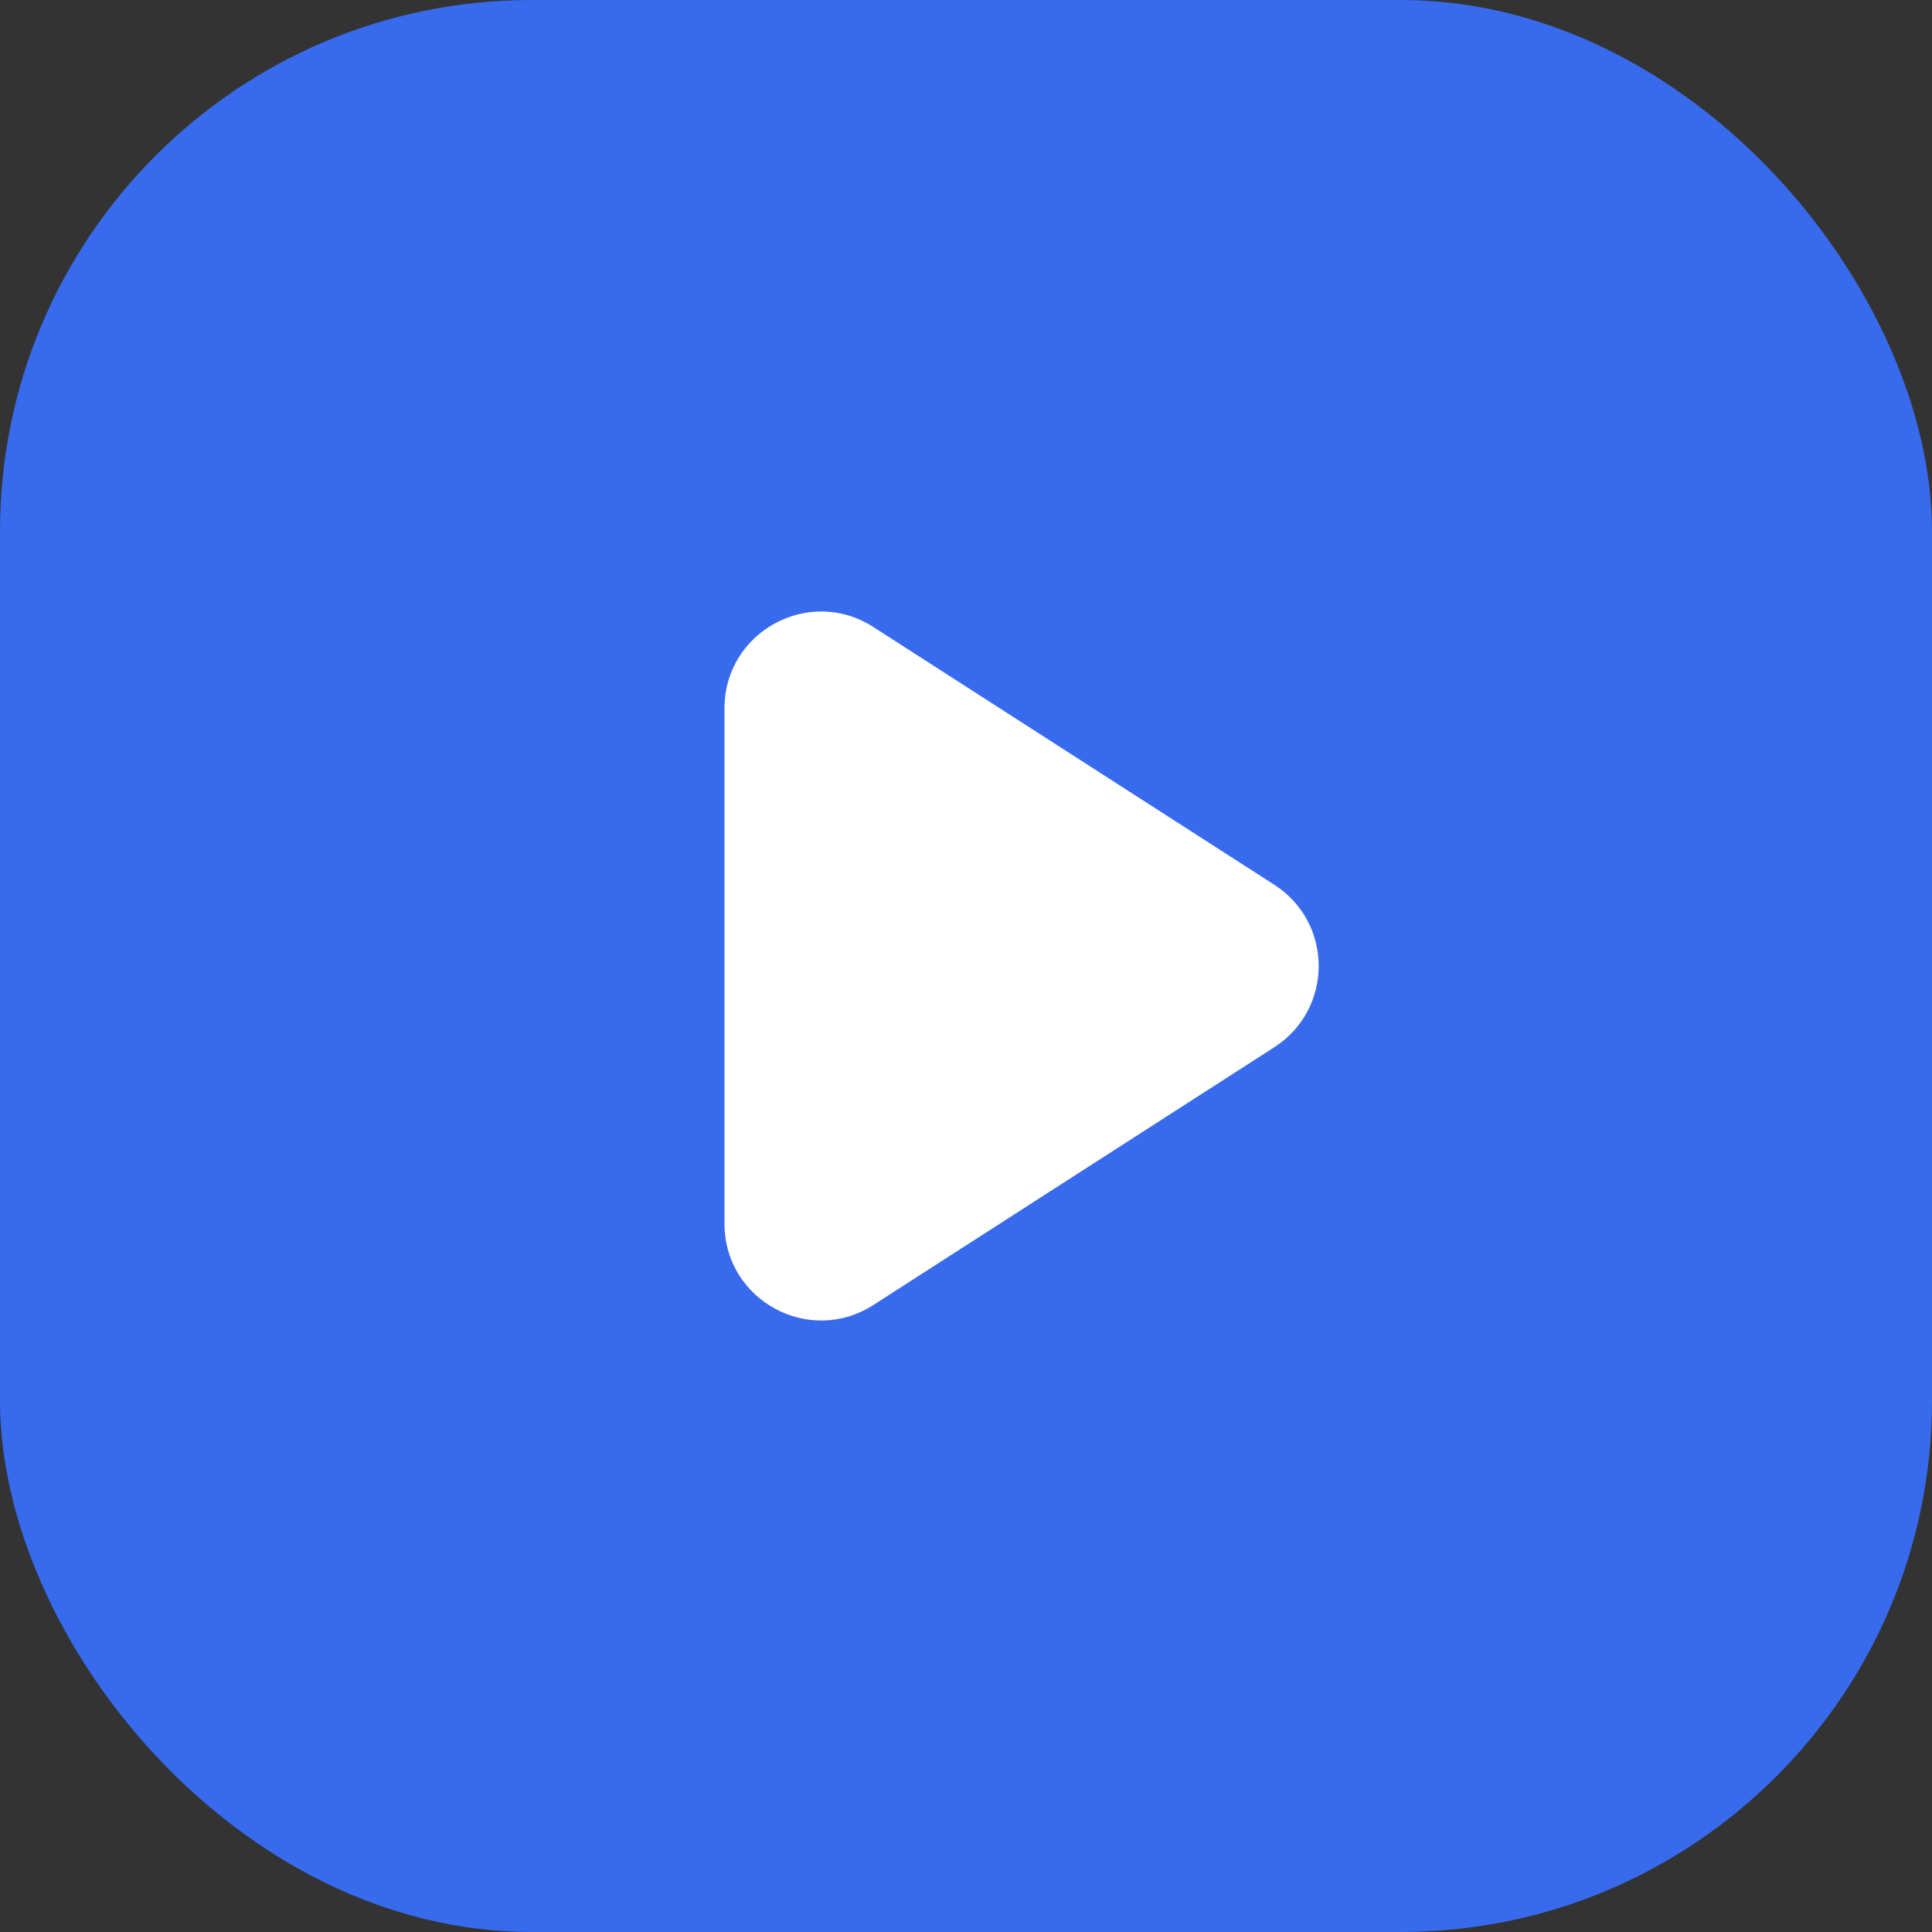 <svg width="40" height="40" viewBox="0 0 40 40" fill="none" xmlns="http://www.w3.org/2000/svg">
<rect x="0" y="0" width="40" height="40" fill="#333333" stroke="none"/>
<rect width="40" height="40" rx="11" fill="#376AED"/>
<path d="M15 14.663C15 13.081 16.75 12.125 18.081 12.981L26.383 18.318C27.608 19.105 27.608 20.895 26.383 21.682L18.081 27.019C16.75 27.875 15 26.919 15 25.337V14.663Z" fill="white"/>
</svg>
